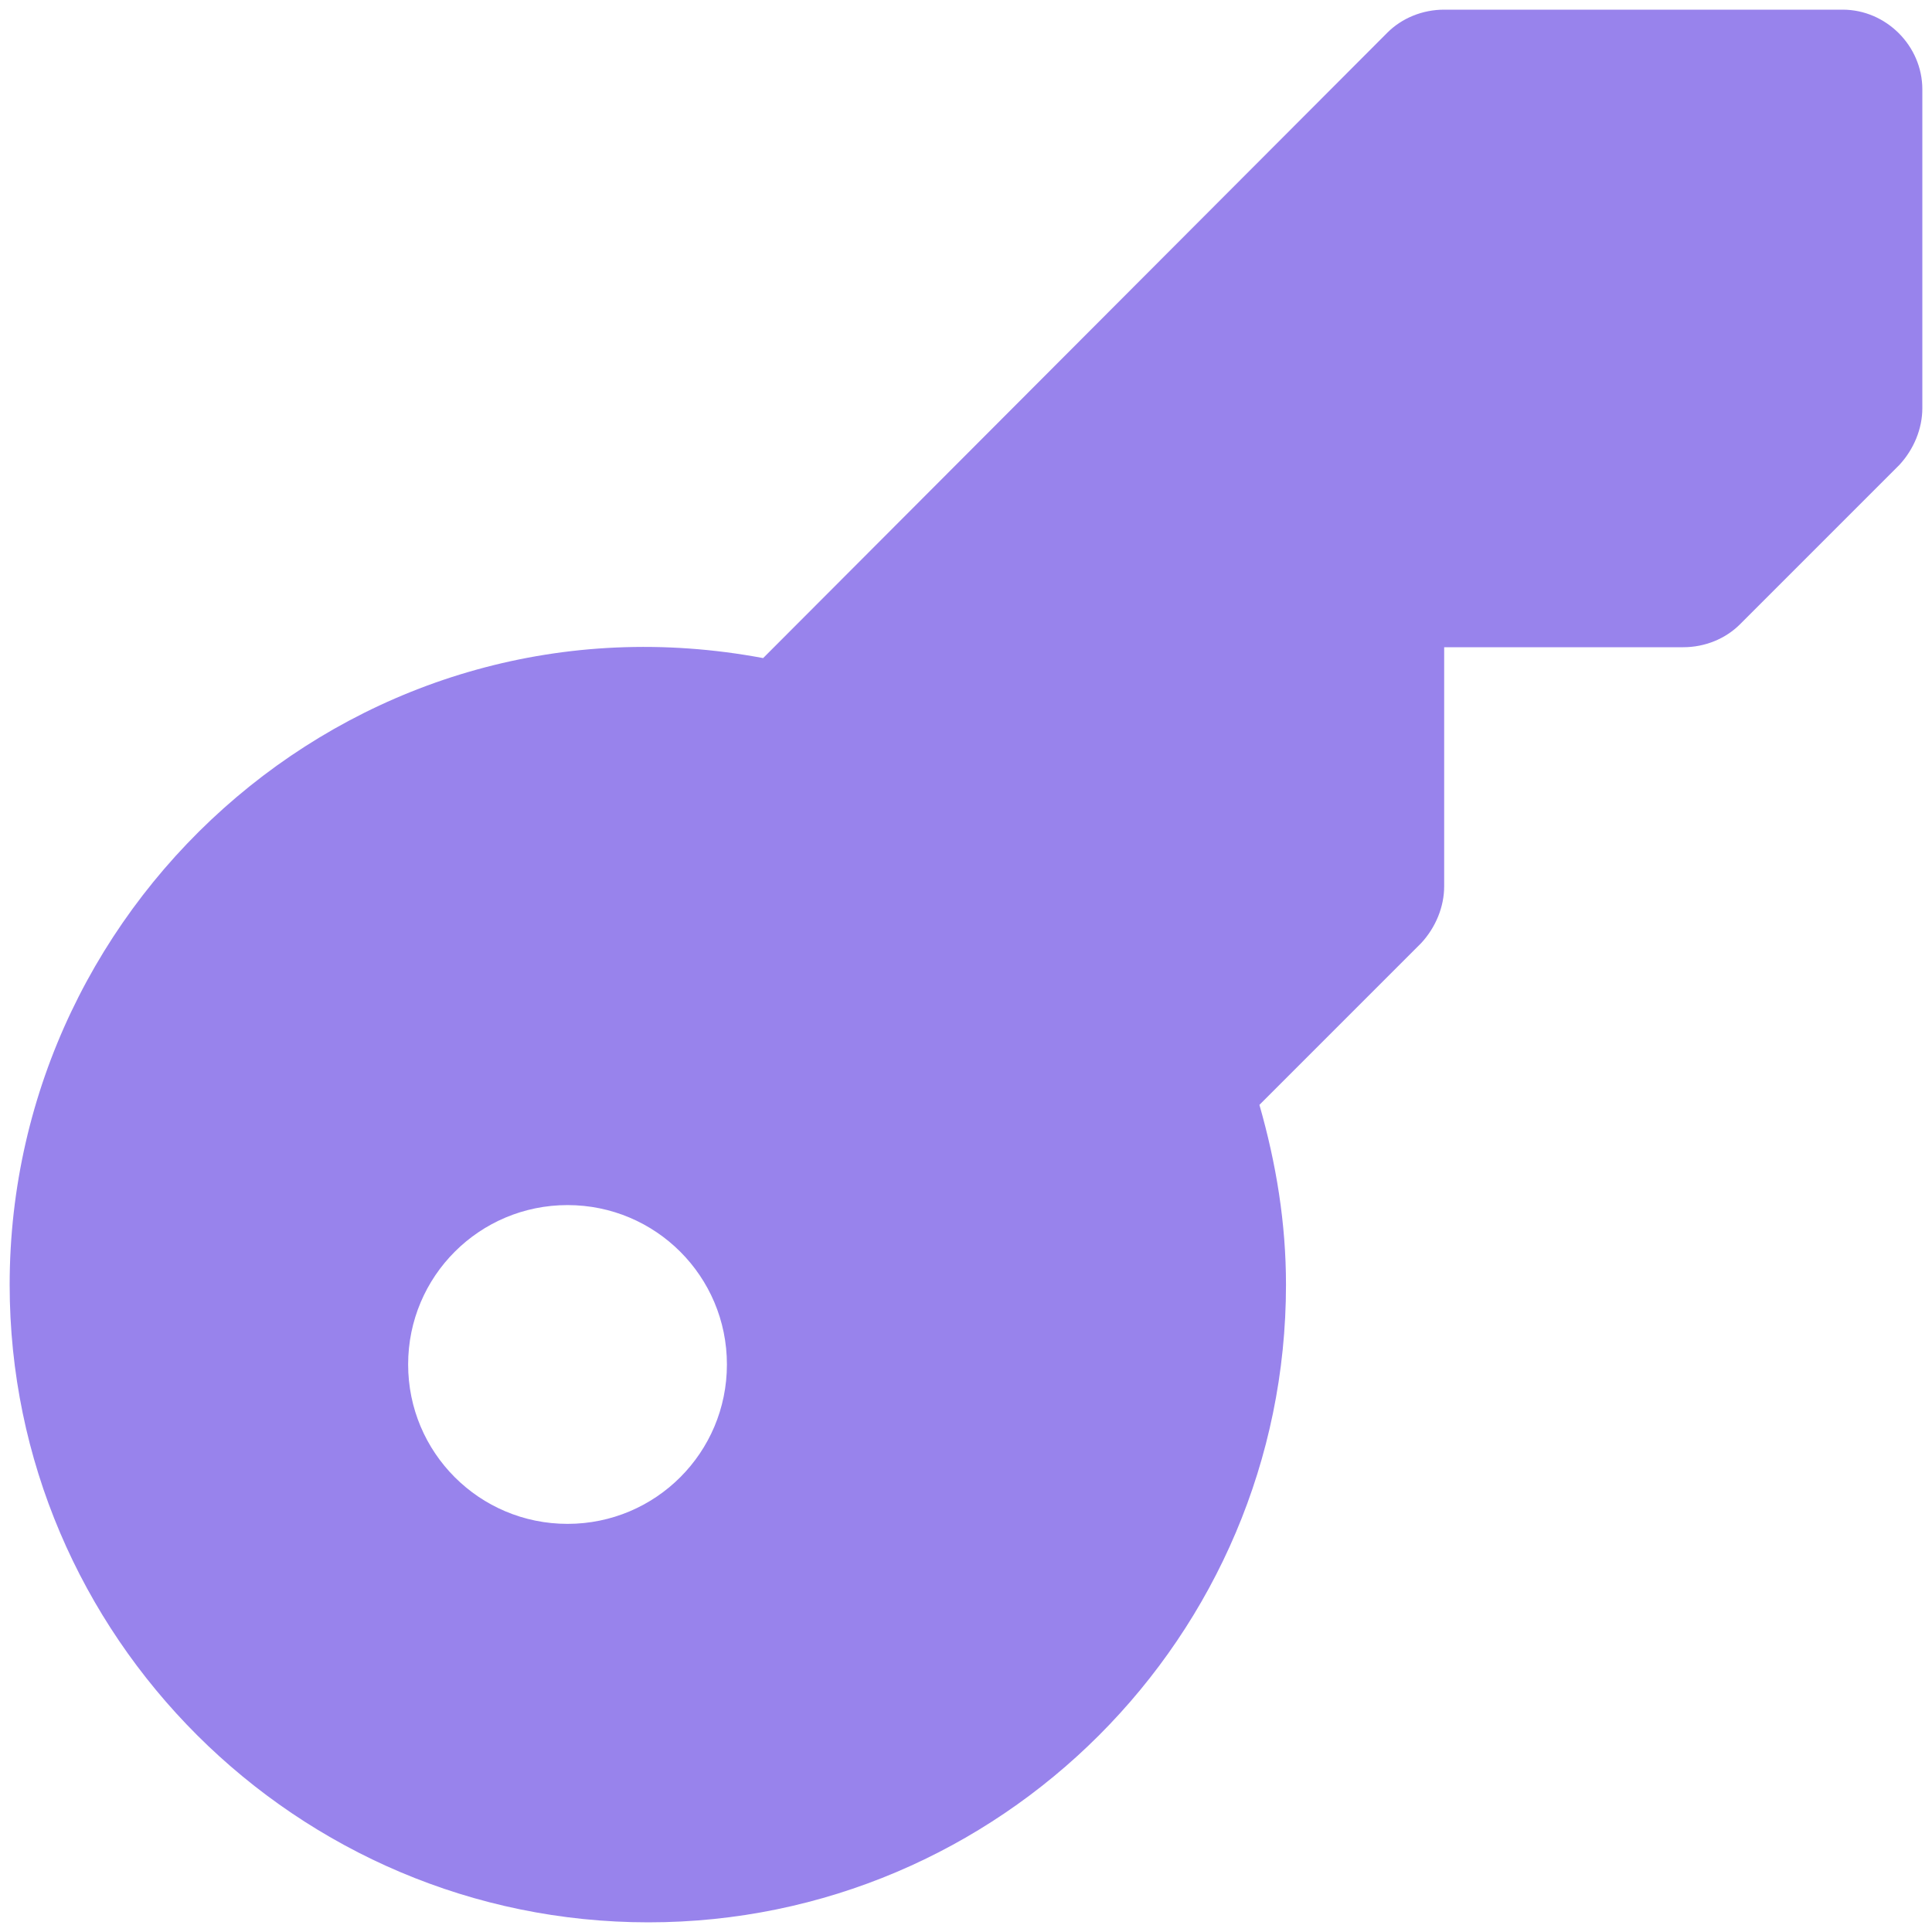 <!--
  Derived from vsc-material-theme-icons
  Licensed under Apache License 2.0
  http://www.apache.org/licenses/LICENSE-2.0

  Modified under GPLv3
-->
<svg viewBox="0 0 16 16" xmlns="http://www.w3.org/2000/svg">
  <path
    d="M11.96.08h3.3c.36,0,.66.3.66.66v2.64c0,.17-.07.34-.19.47l-1.32,1.32c-.12.12-.29.19-.47.19h-1.98v1.98c0,.17-.07.34-.19.47l-1.34,1.34c.14.49.22.98.22,1.49,0,2.91-2.37,5.28-5.28,5.28S.08,13.55.08,10.64C.08,7.41,3.01,4.83,6.32,5.45L11.49.27c.12-.12.29-.19.47-.19ZM3.38,11.3c0,.73.59,1.32,1.32,1.32s1.32-.59,1.32-1.32-.59-1.32-1.32-1.32-1.32.59-1.32,1.32Z"
    fill="#9883ec"
  />
</svg>
